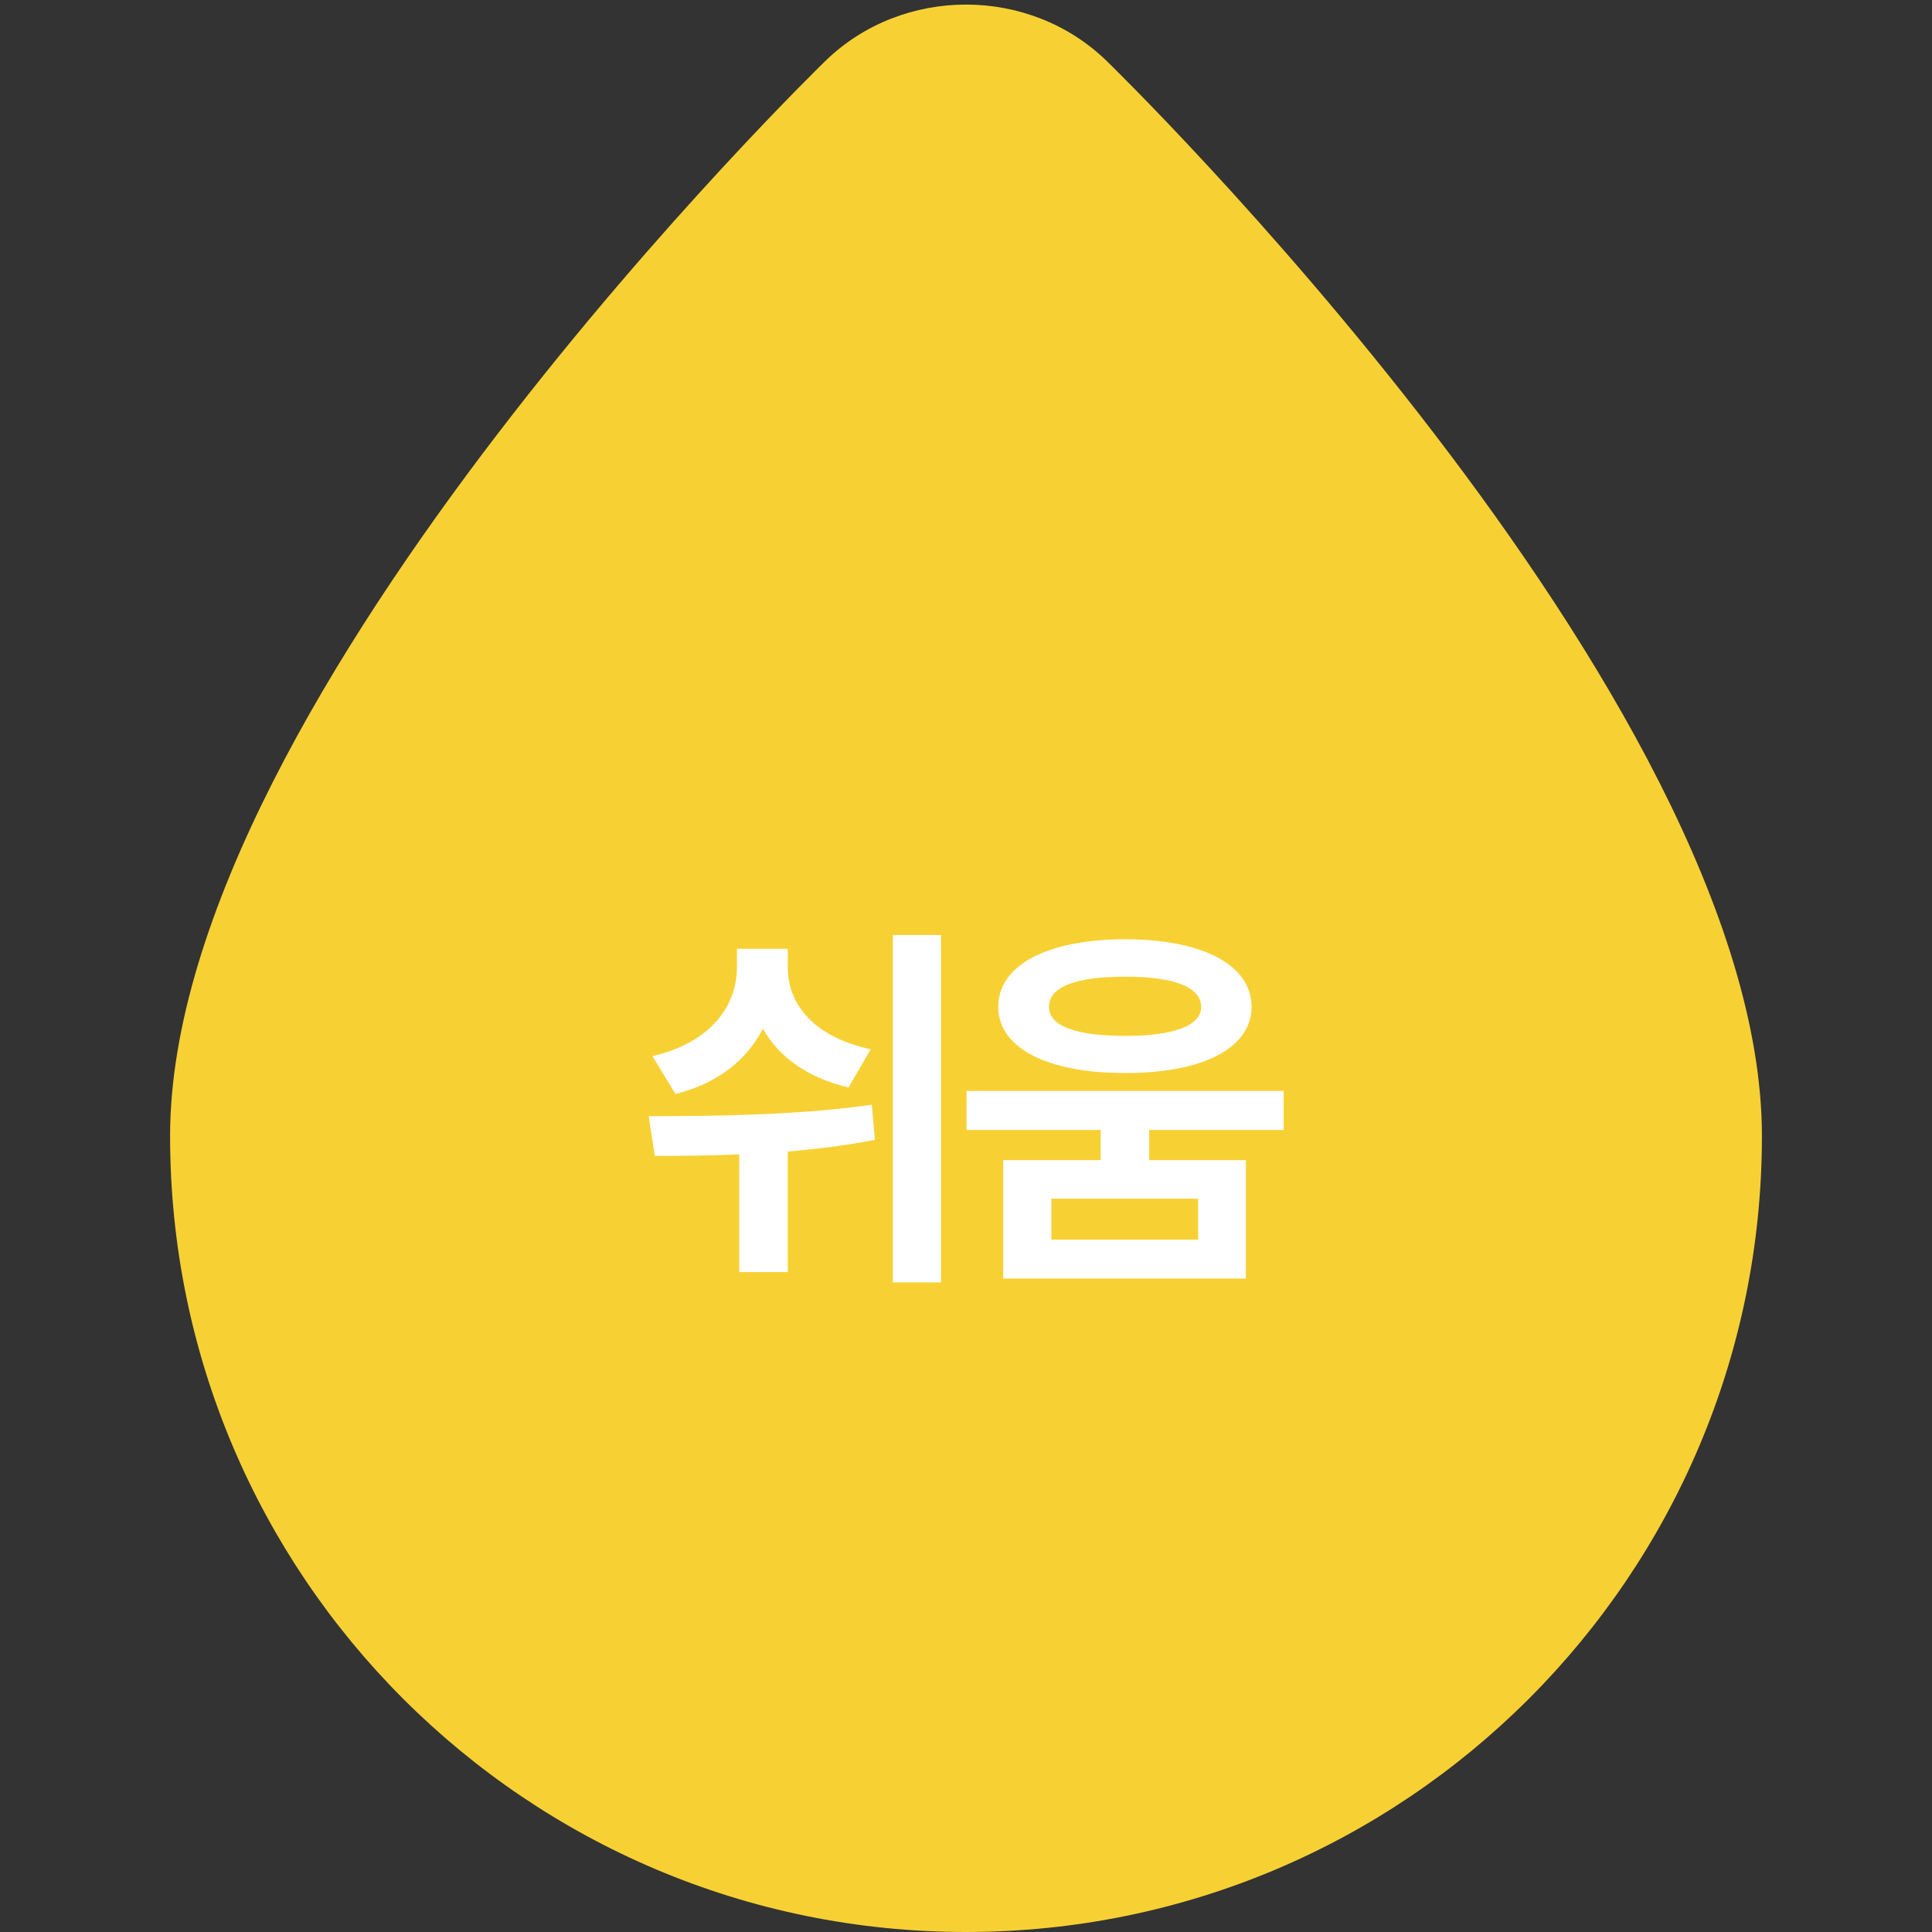 <svg width="79" height="79" viewBox="0 0 79 79" fill="none" xmlns="http://www.w3.org/2000/svg">
<rect x="0" y="0" width="79" height="79" fill="#333333" stroke="none"/>
<path d="M72.045 46.455C72.045 64.427 57.473 79 39.5 79C21.528 79 6.955 64.427 6.955 46.455C6.955 28.482 33.759 2.483 33.759 2.483C36.919 -0.578 42.082 -0.578 45.242 2.483C45.242 2.483 72.045 28.482 72.045 46.455Z" fill="#F7D134"/>
<path d="M32.212 39.547V38.797H30.134V39.547C30.134 41.117 29.08 42.625 26.681 43.188L27.619 44.734C29.361 44.297 30.548 43.328 31.197 42.062C31.837 43.211 33.002 44.062 34.697 44.469L35.603 42.906C33.236 42.391 32.212 41.039 32.212 39.547ZM26.525 45.641L26.775 47.266C27.806 47.266 28.986 47.258 30.228 47.203V52.016H32.212V47.086C33.4 46.984 34.603 46.836 35.775 46.609L35.65 45.172C32.619 45.609 29.08 45.641 26.525 45.641ZM36.509 52.438H38.478V38.234H36.509V52.438ZM46.006 38.406C42.858 38.414 40.819 39.445 40.819 41.172C40.819 42.867 42.858 43.883 46.006 43.875C49.17 43.883 51.17 42.867 51.178 41.172C51.17 39.445 49.17 38.414 46.006 38.406ZM39.522 46.203H45.006V47.438H41.022V52.281H50.944V47.438H46.991V46.203H52.491V44.609H39.522V46.203ZM42.897 41.172C42.881 40.352 44.014 39.93 46.006 39.938C47.967 39.93 49.116 40.352 49.116 41.172C49.116 41.953 47.967 42.359 46.006 42.359C44.014 42.359 42.881 41.953 42.897 41.172ZM42.991 50.688V49.016H48.991V50.688H42.991Z" fill="white"/>
</svg>
